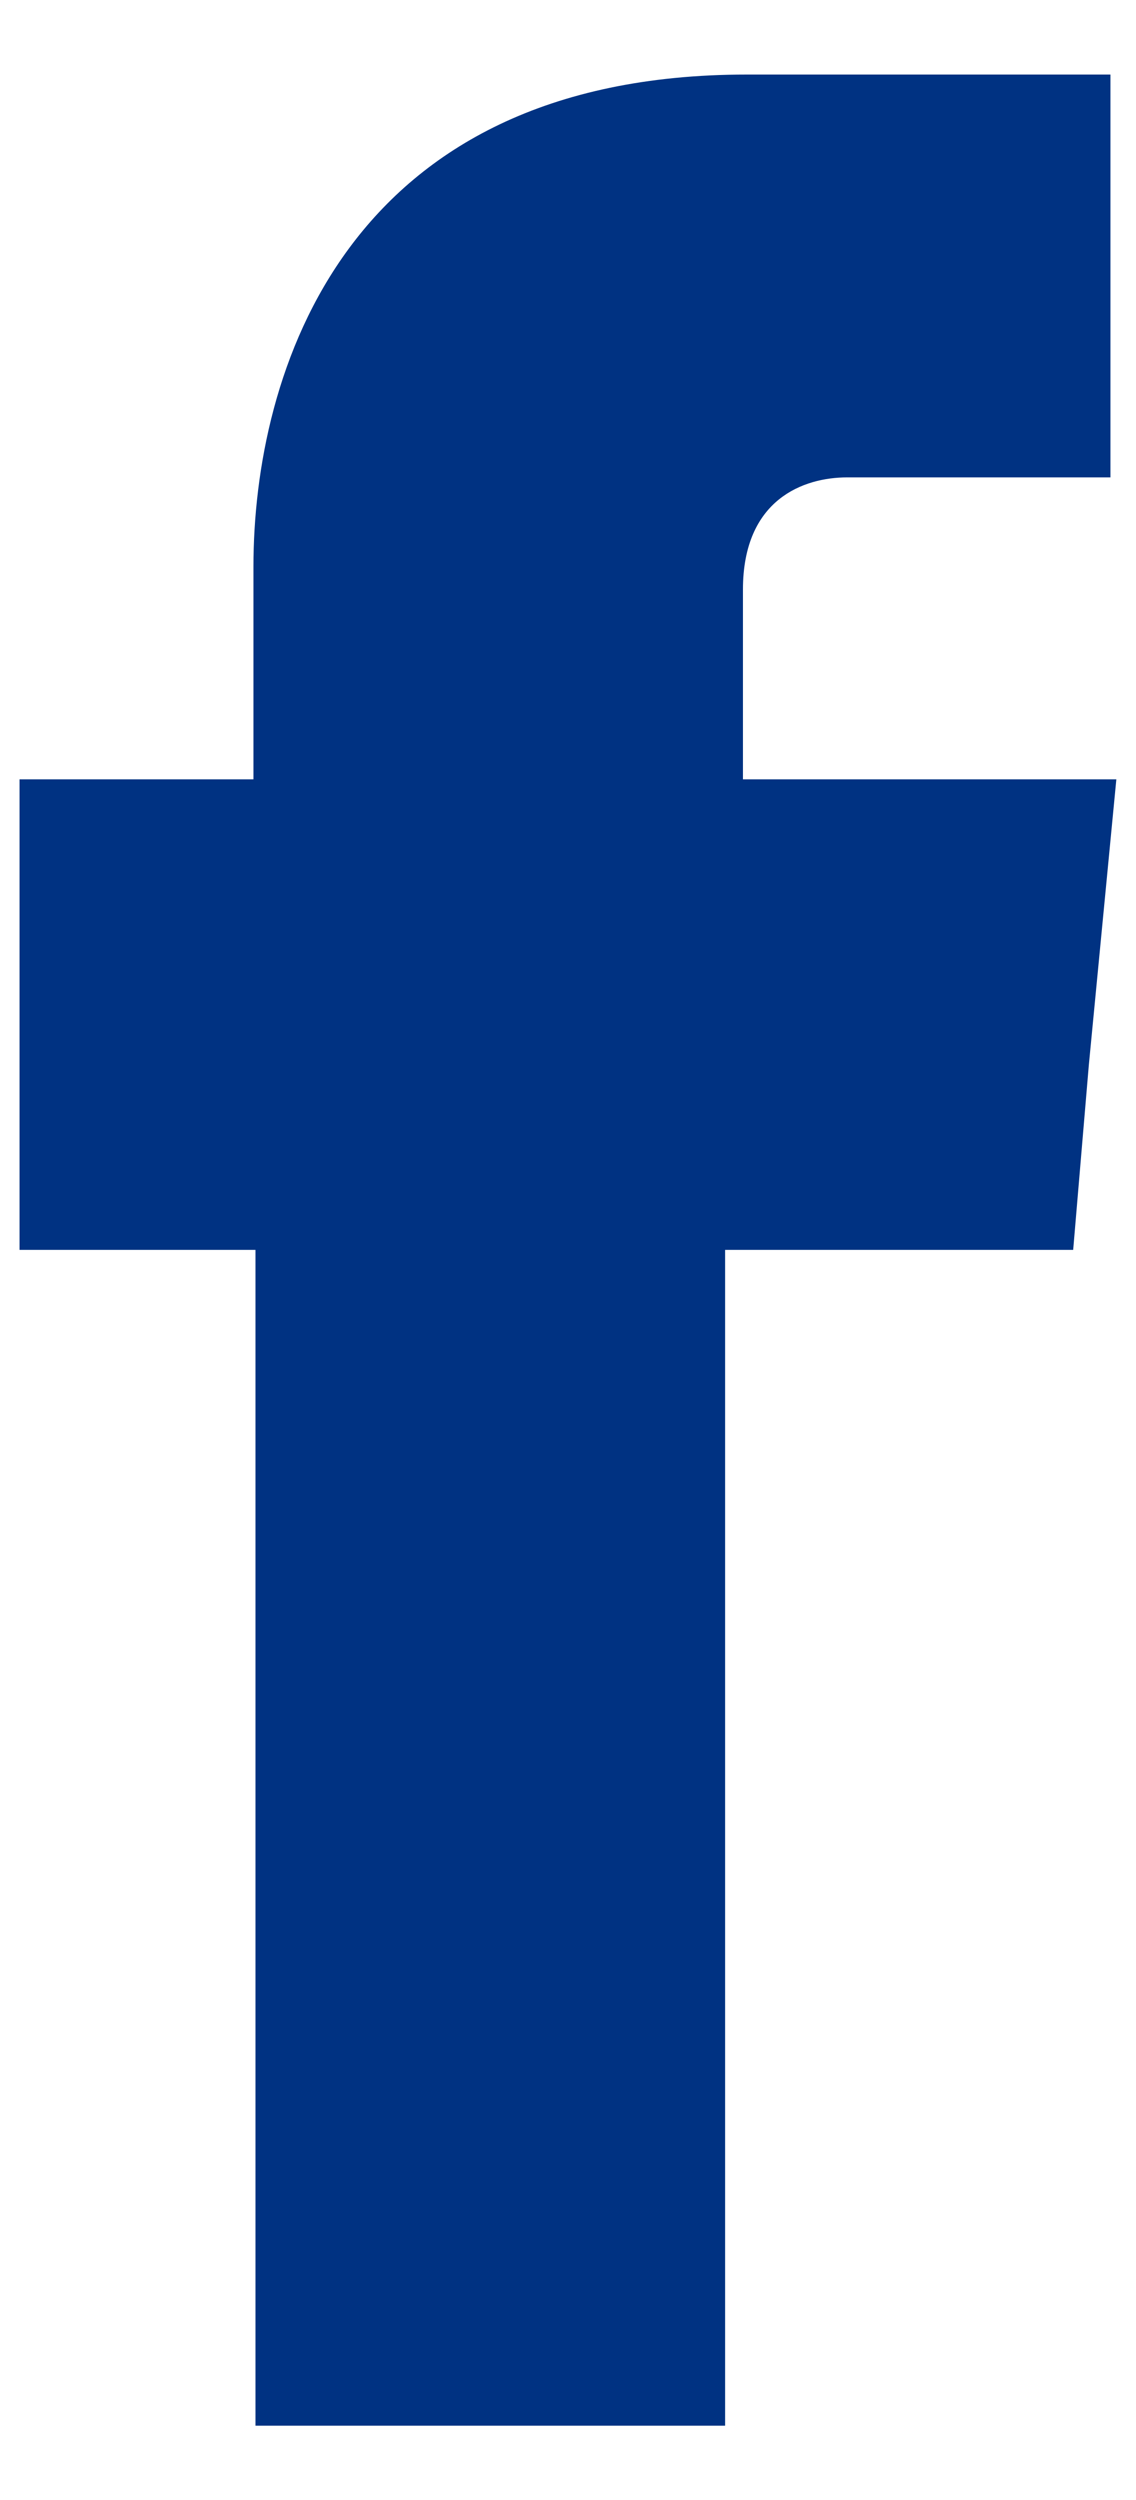 <svg width="10" height="22" viewBox="0 0 10 22" fill="none" xmlns="http://www.w3.org/2000/svg">
<path fill-rule="evenodd" clip-rule="evenodd" d="M6.54 6.858V5.189C6.54 4.391 7.077 4.201 7.457 4.201H9.775V0.656H6.575C3.027 0.656 2.231 3.29 2.231 4.987V6.858H0.172V10.999H2.249V21.346H6.383V10.999H9.447L9.585 9.37L9.827 6.858H6.54Z" fill="#003282"/>
</svg>
